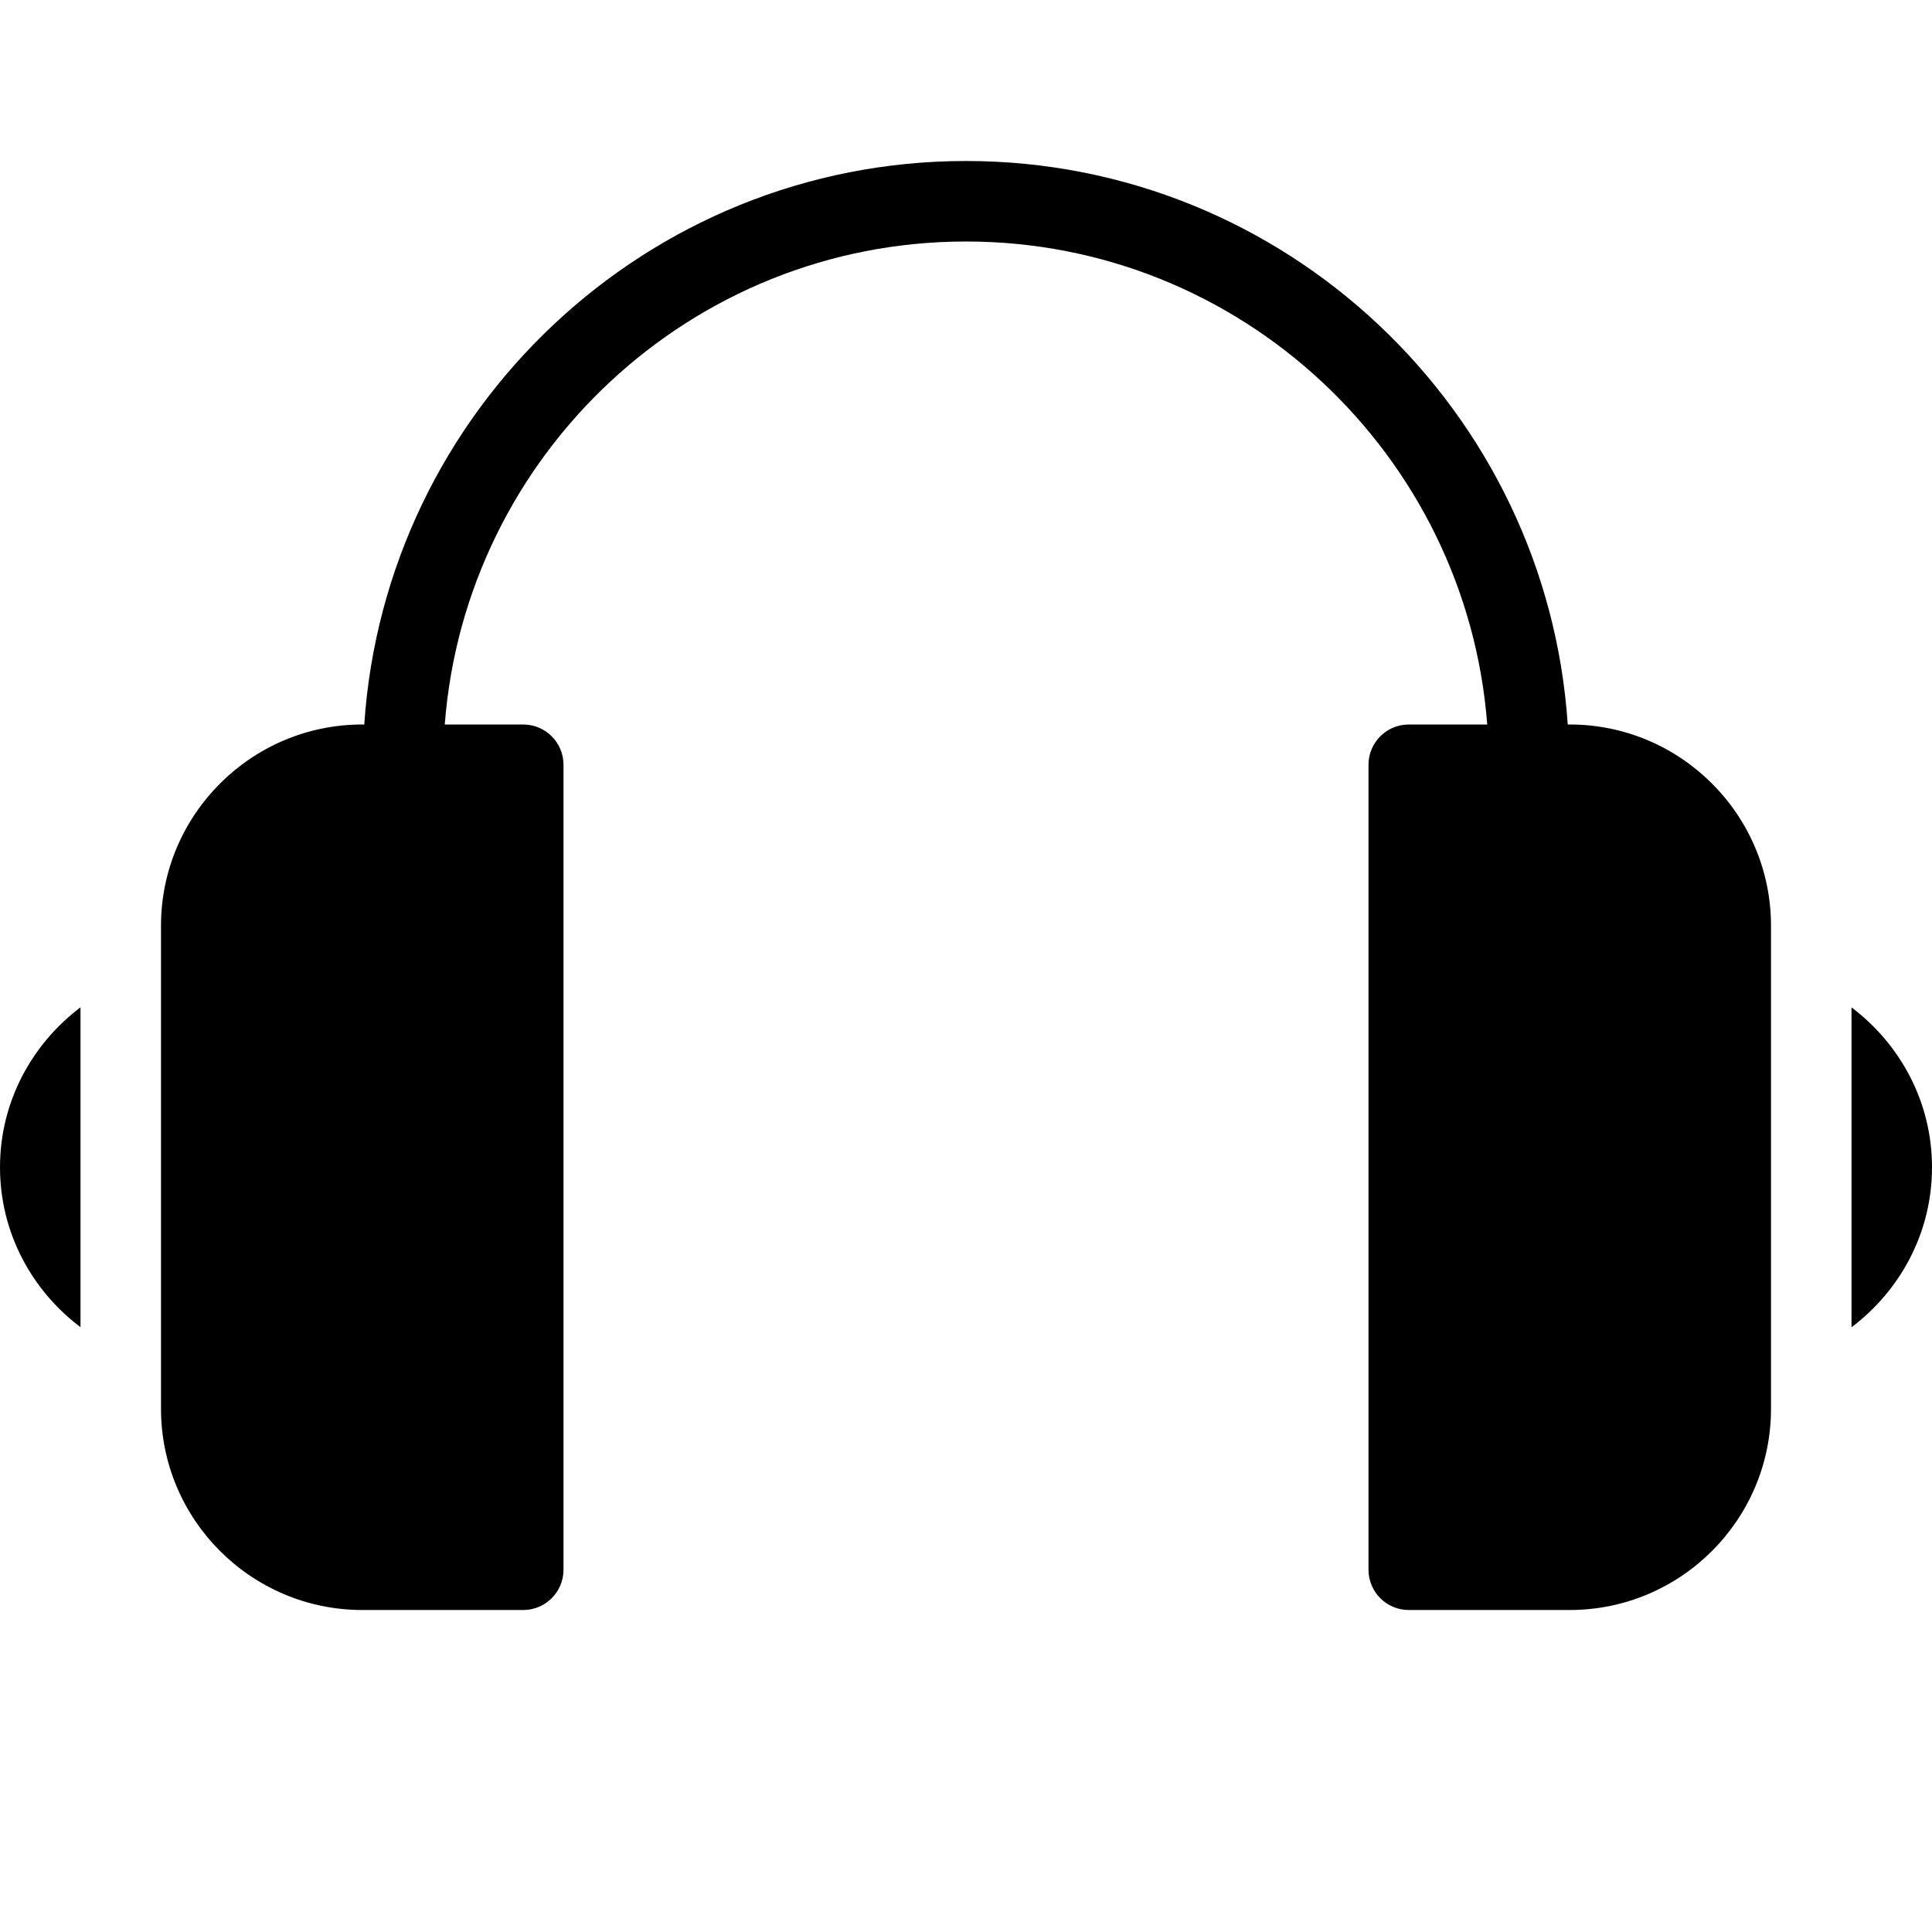 <svg xmlns="http://www.w3.org/2000/svg" width="24" height="24" viewBox="0 0 24 24"><g><path d="M0 14.5c0 .814.396 1.531 1 1.987v-3.974c-.604.457-1 1.174-1 1.987zM19.5 9h-.025c-.26-3.902-3.508-7-7.475-7s-7.215 3.098-7.475 7h-.025c-1.378 0-2.5 1.122-2.5 2.5v6c0 1.379 1.122 2.5 2.5 2.5h2c.276 0 .5-.224.5-.5v-10c0-.276-.224-.5-.5-.5h-.975c.257-3.35 3.059-6 6.475-6s6.218 2.65 6.475 6h-.975c-.276 0-.5.224-.5.5v10c0 .276.224.5.5.5h2c1.378 0 2.5-1.121 2.5-2.5v-6c0-1.378-1.122-2.5-2.5-2.5zM23 12.514v3.974c.604-.456 1-1.173 1-1.987 0-.814-.396-1.531-1-1.987z"/></g></svg>